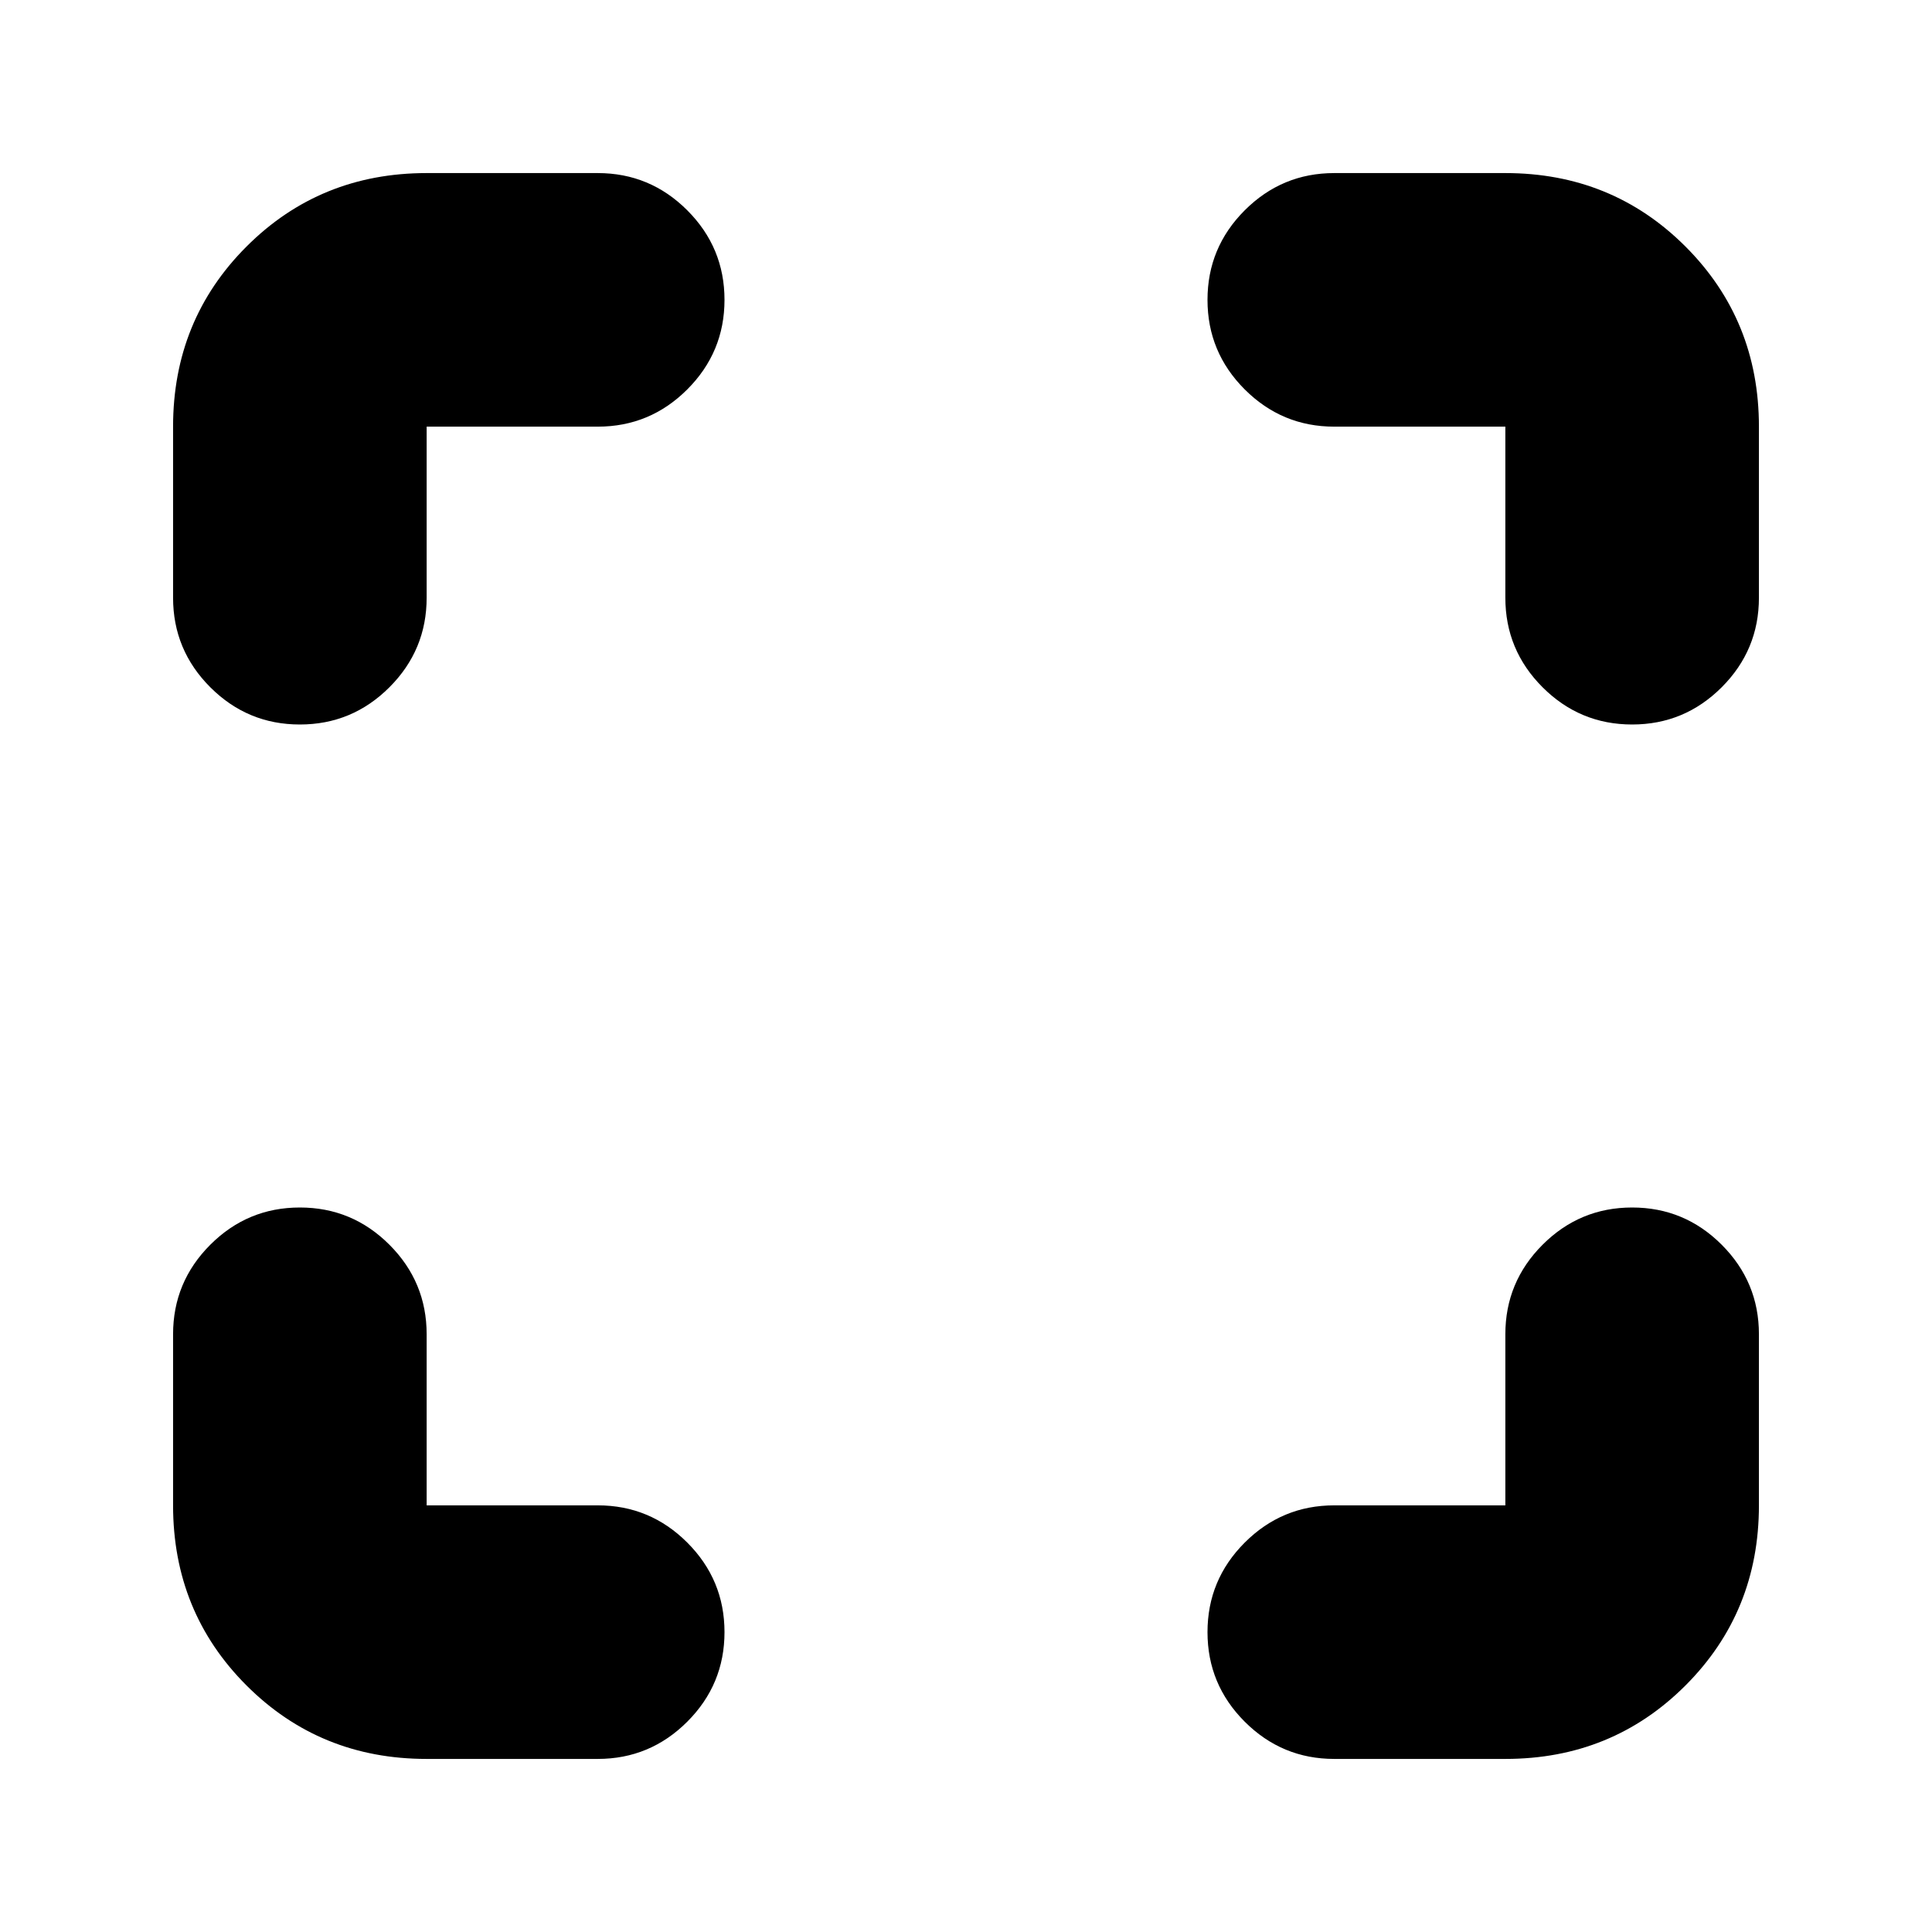<svg xmlns="http://www.w3.org/2000/svg" height="24" viewBox="0 -960 960 960" width="24"><path d="M212-86q-53 0-89.5-36.5T86-212v-85q0-26 18.5-44.5T149-360q26 0 44.5 18.5T212-297v85h85q26 0 44.5 18.5T360-149q0 26-18.5 44.5T297-86h-85Zm536 0h-85q-26 0-44.5-18.5T600-149q0-26 18.5-44.5T663-212h85v-85q0-26 18.5-44.5T811-360q26 0 44.5 18.5T874-297v85q0 53-36.5 89.5T748-86ZM86-663v-85q0-53 36.5-89.5T212-874h85q26 0 44.5 18.5T360-811q0 26-18.5 44.5T297-748h-85v85q0 26-18.5 44.5T149-600q-26 0-44.5-18.5T86-663Zm662 0v-85h-85q-26 0-44.5-18.5T600-811q0-26 18.5-44.5T663-874h85q53 0 89.5 36.5T874-748v85q0 26-18.5 44.5T811-600q-26 0-44.5-18.5T748-663Z"/></svg>